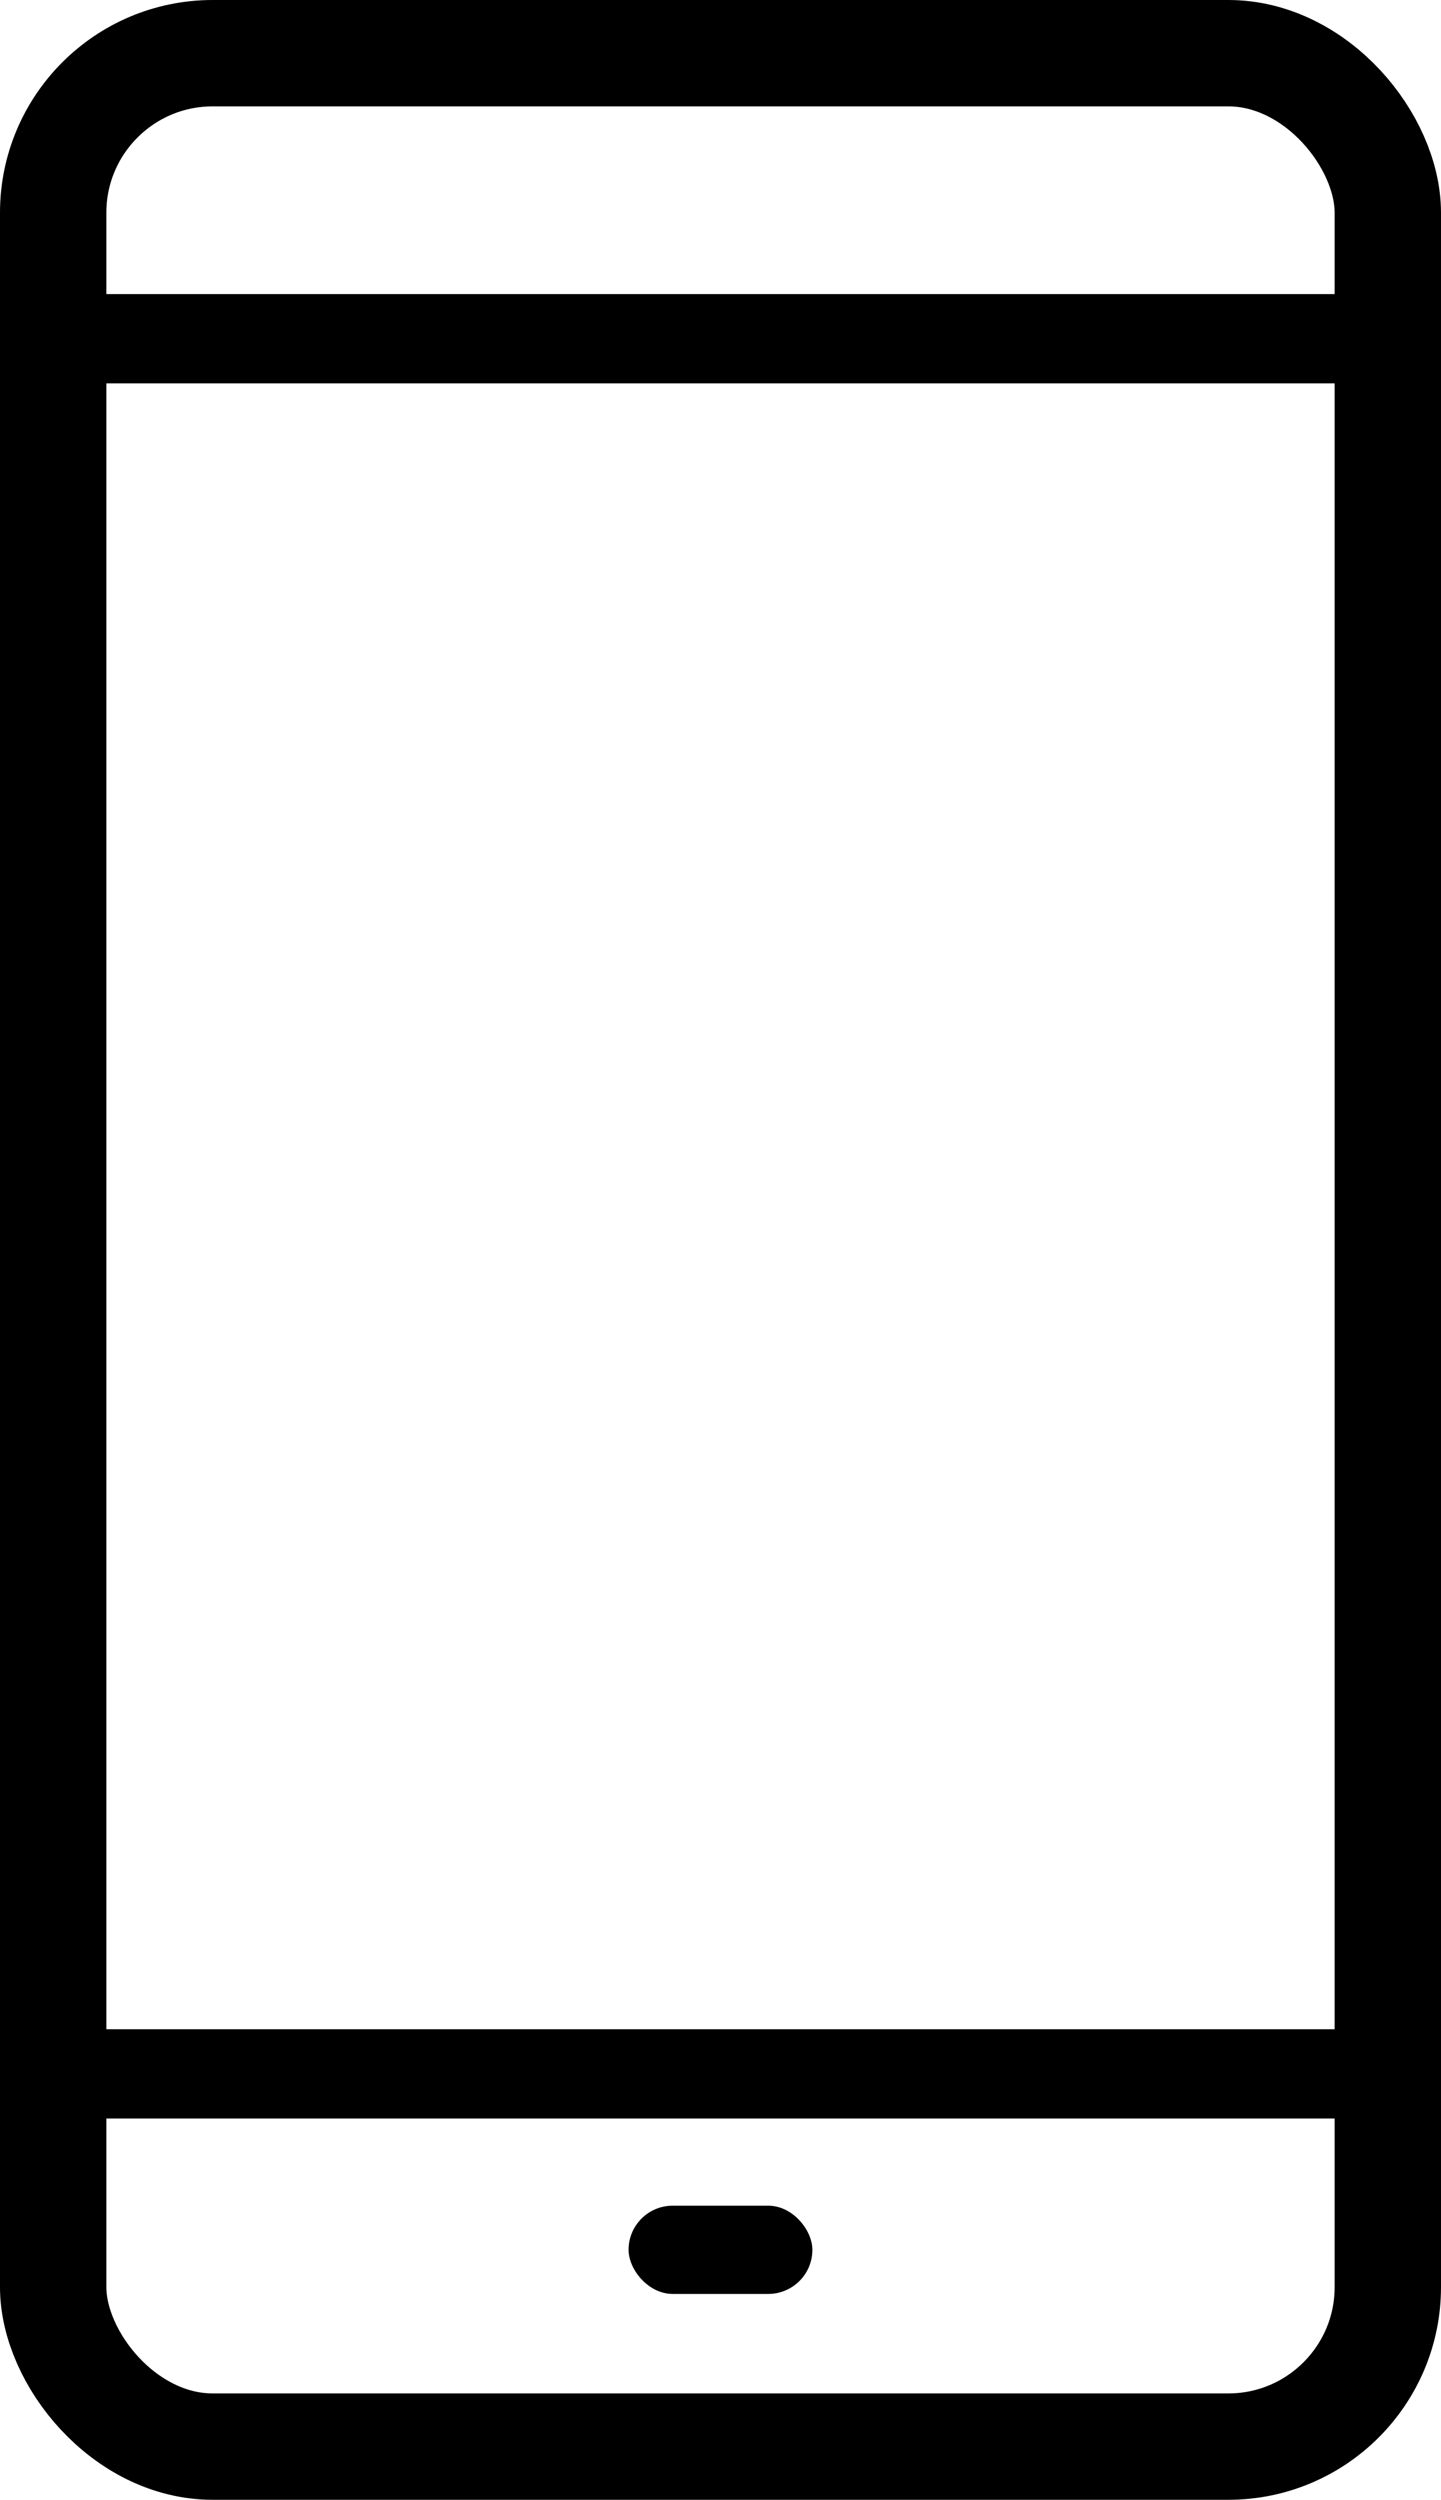 <svg xmlns="http://www.w3.org/2000/svg" width="27.097" height="47.004" viewBox="0 0 27.097 47.004">
    <g data-name="Group 1172" transform="translate(620 -1954)">
        <g data-name="Rectangle 1673" transform="translate(-620 1954)" style="stroke:#000;stroke-width:2px;fill:none">
            <rect width="27.097" height="47.004" rx="4" style="stroke:none"/>
            <rect x="1" y="1" width="25.097" height="45.004" rx="3" style="fill:none"/>
        </g>
        <path data-name="Rectangle 1674" d="M-619.161 1959.53h25.418v1.679h-25.418z"/>
        <path data-name="Rectangle 1679" d="M-619.161 1992.156h25.418v1.679h-25.418z"/>
        <rect data-name="Rectangle 1676" width="3.456" height="1.659" rx=".829" transform="translate(-608.18 1995.474)"/>
    </g>
</svg>
